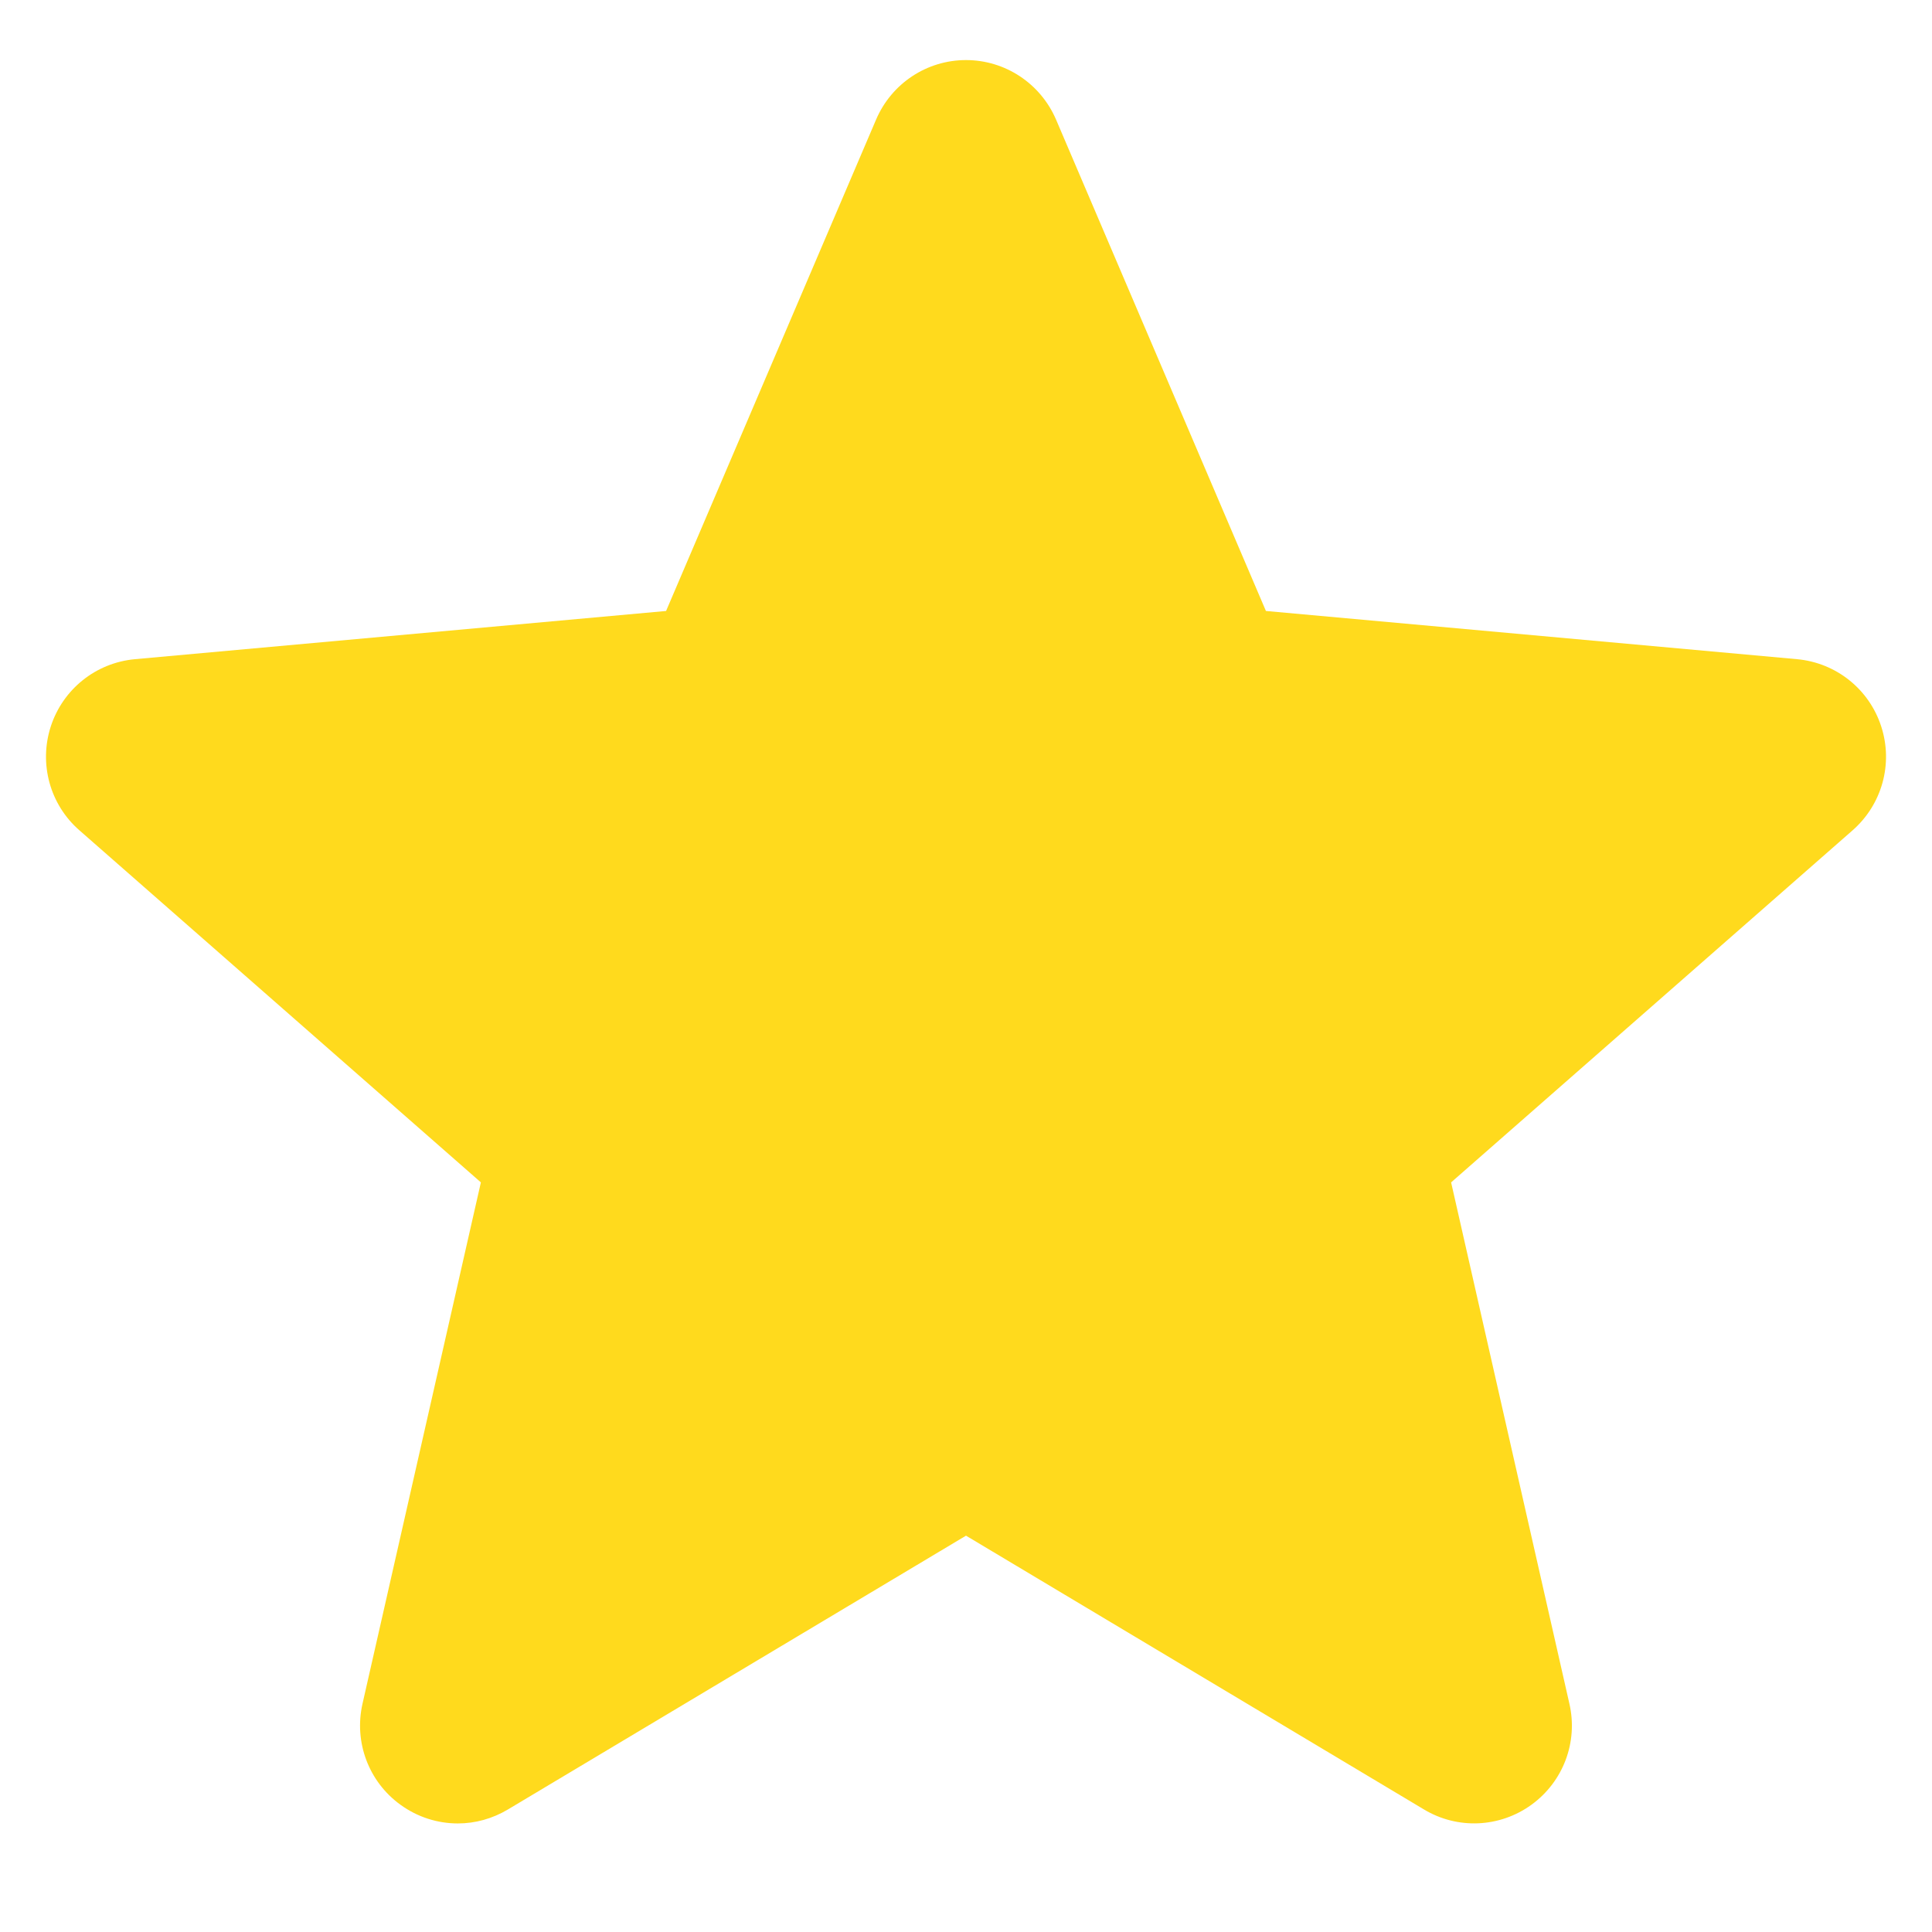 <svg width="21" height="21" viewBox="0 0 21 21" fill="none" xmlns="http://www.w3.org/2000/svg">
<g clip-path="url(#clip0_1_345)">
<path d="M20.448 7.896C20.317 7.491 19.958 7.204 19.533 7.165L13.76 6.641L11.478 1.298C11.309 0.907 10.926 0.653 10.5 0.653C10.074 0.653 9.691 0.907 9.523 1.299L7.24 6.641L1.467 7.165C1.042 7.204 0.684 7.491 0.552 7.896C0.421 8.301 0.542 8.745 0.863 9.025L5.227 12.852L3.94 18.52C3.846 18.936 4.007 19.367 4.353 19.617C4.539 19.752 4.757 19.82 4.976 19.82C5.165 19.82 5.352 19.769 5.521 19.668L10.5 16.692L15.478 19.668C15.842 19.887 16.301 19.867 16.646 19.617C16.992 19.366 17.154 18.936 17.059 18.52L15.773 12.852L20.136 9.026C20.457 8.745 20.58 8.302 20.448 7.896Z" fill="#FFDA1D"/>
</g>
<defs>
<clipPath id="clip0_1_345">
<rect width="20" height="20" fill="white" transform="translate(0.5 0.224)"/>
</clipPath>
</defs>
</svg>
